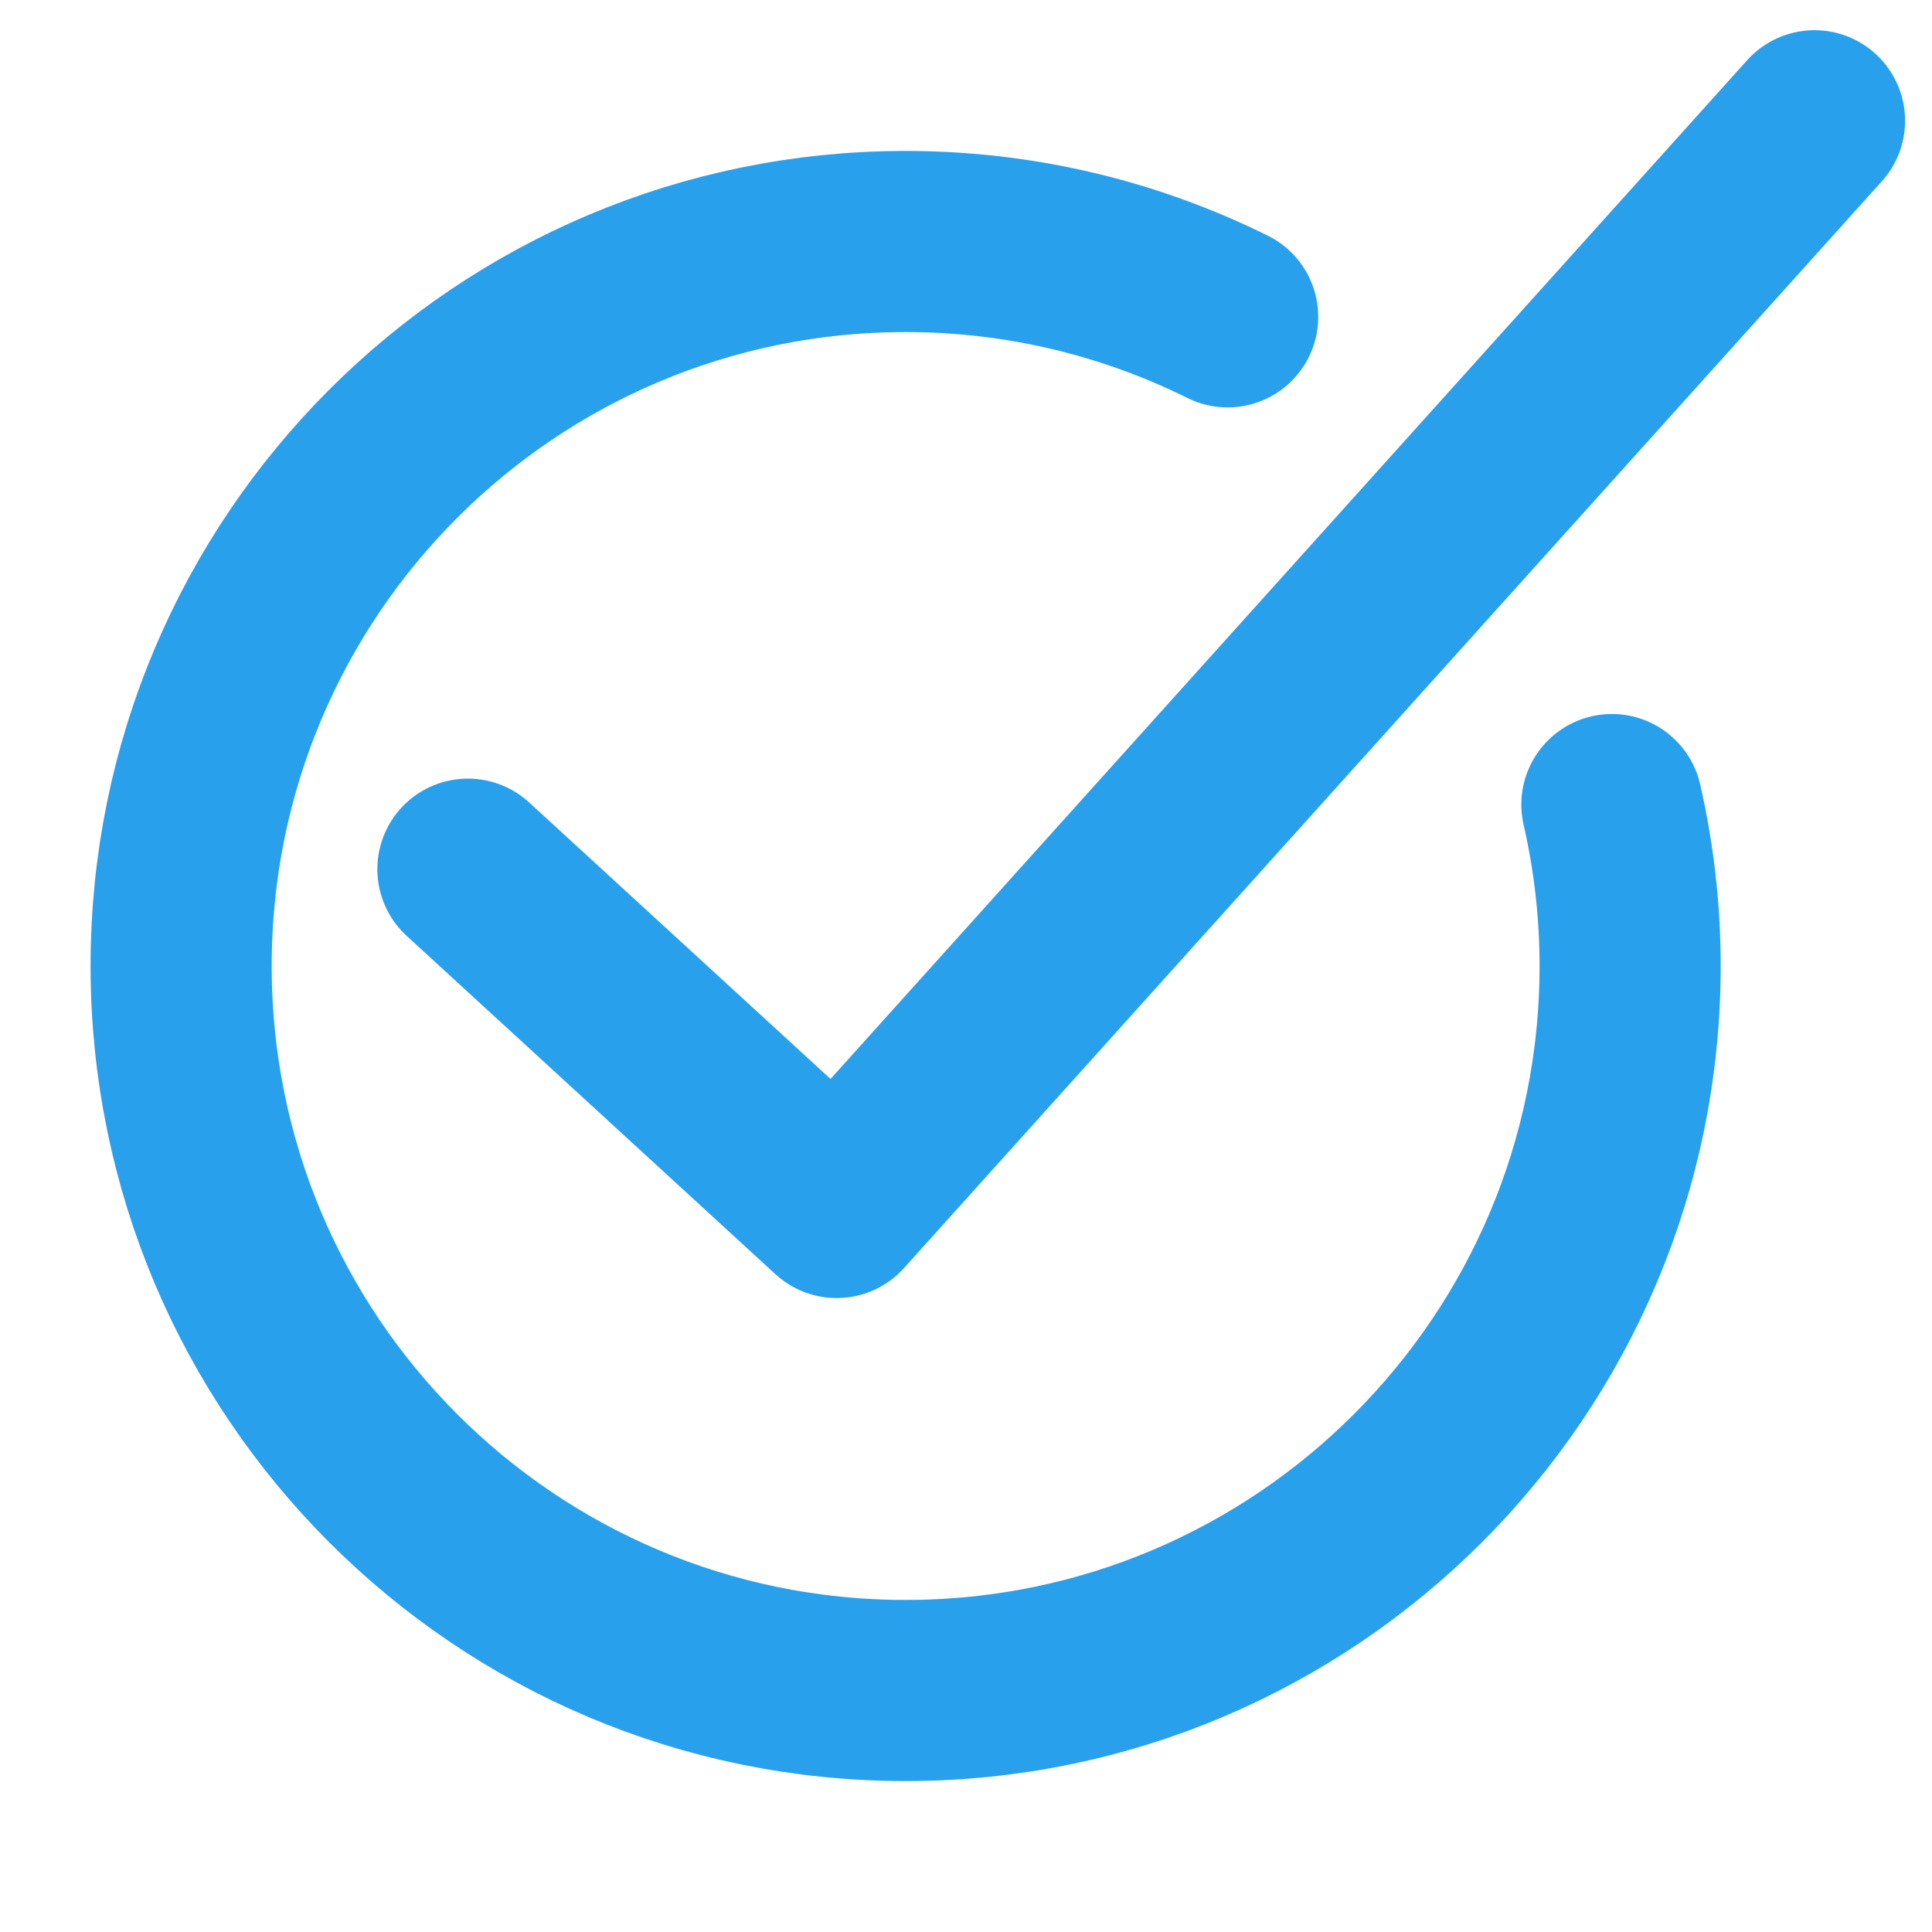 <svg width="12" height="12" viewBox="0 0 15 16" fill="none" xmlns="http://www.w3.org/2000/svg">
<path d="M14.527 1L6.429 10L3.375 7.198" stroke="#29A0EC" stroke-width="1.5" stroke-linecap="round" stroke-linejoin="round"/>
<path d="M12.849 6.663C12.947 7.092 13 7.54 13 8C13 11.314 10.312 14 7 14C3.685 14 1 11.314 1 8C1 4.686 3.685 2 7 2C7.957 2 8.862 2.225 9.667 2.624" stroke="#29A0EC" stroke-width="1.5" stroke-linecap="round" stroke-linejoin="round"/>
</svg>
